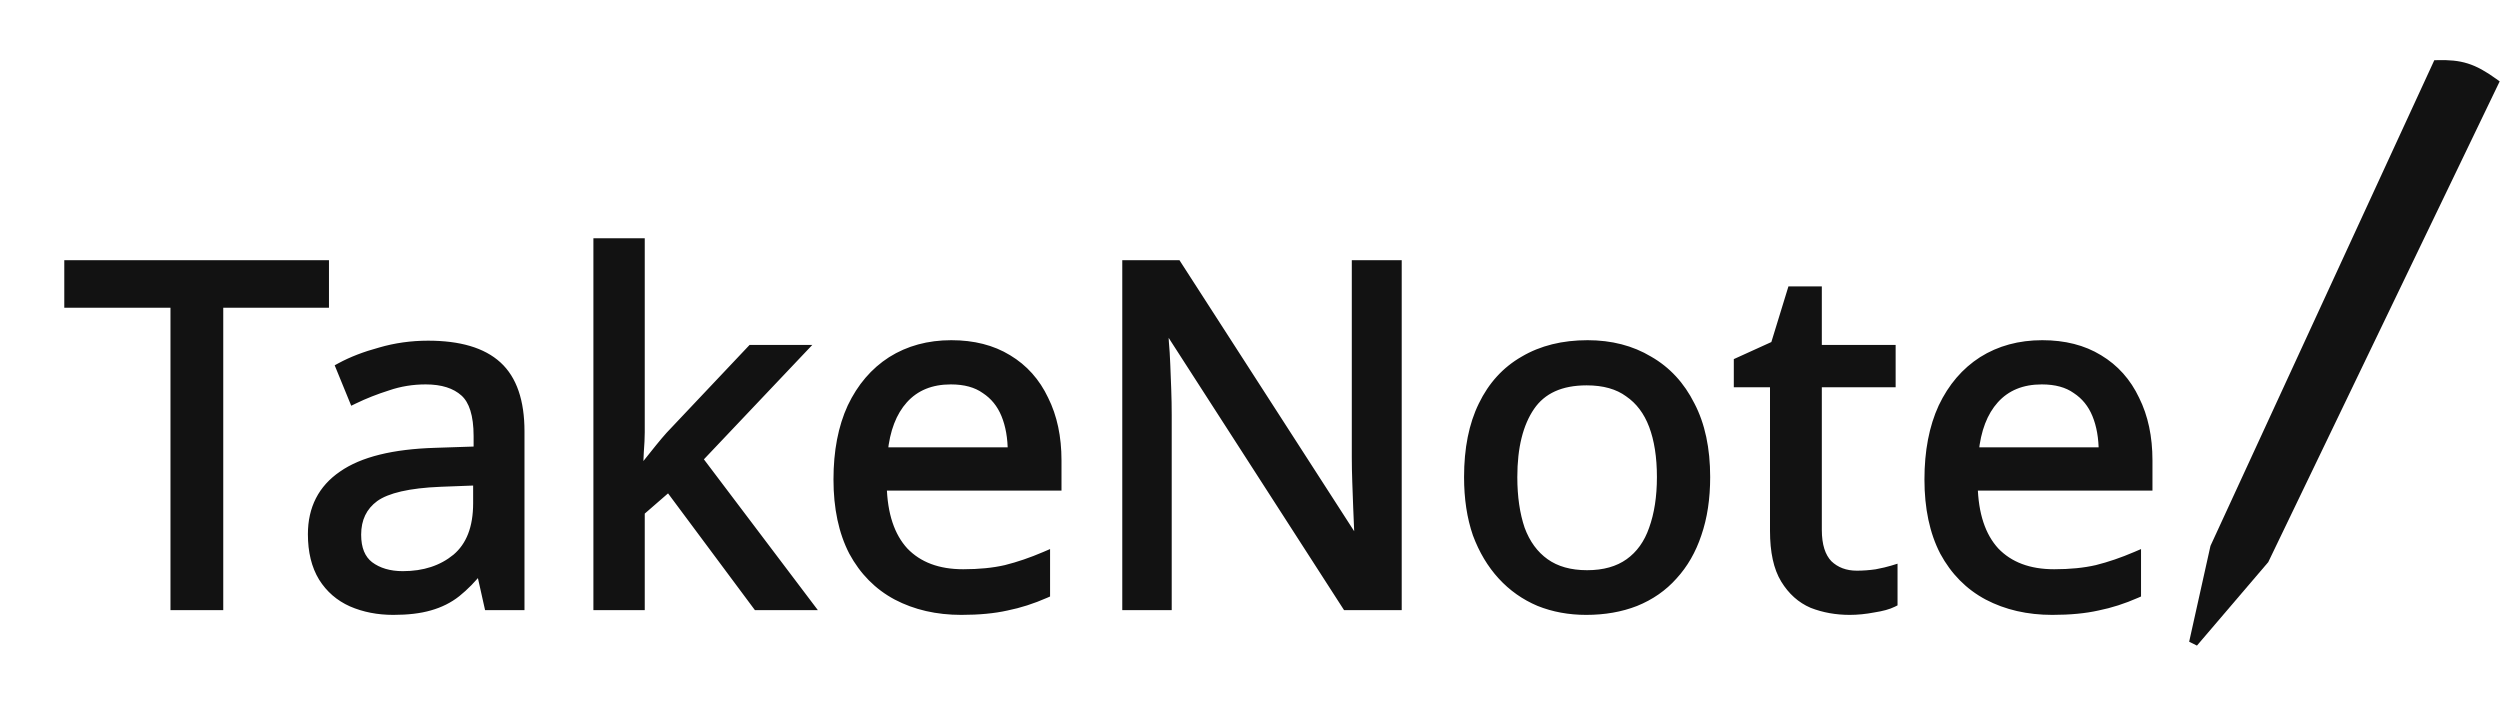 <svg width="504" height="144" viewBox="0 0 504 144" fill="none" xmlns="http://www.w3.org/2000/svg">
<g clip-path="url(#clip0_1_2)">
<g filter="url(#filter0_d_1_2)">
<path d="M44.008 118H35.368V57.04H13.96V49.456H65.32V57.04H44.008V118ZM86.304 65.68C92.576 65.68 97.216 67.056 100.224 69.808C103.232 72.56 104.736 76.944 104.736 82.96V118H98.592L96.96 110.704H96.576C95.104 112.56 93.568 114.128 91.968 115.408C90.432 116.624 88.64 117.52 86.592 118.096C84.608 118.672 82.176 118.96 79.296 118.96C76.224 118.96 73.44 118.416 70.944 117.328C68.512 116.24 66.592 114.576 65.184 112.336C63.776 110.032 63.072 107.152 63.072 103.696C63.072 98.576 65.088 94.64 69.12 91.888C73.152 89.072 79.36 87.536 87.744 87.28L96.48 86.992V83.92C96.48 79.632 95.552 76.656 93.696 74.992C91.84 73.328 89.216 72.496 85.824 72.496C83.136 72.496 80.576 72.912 78.144 73.744C75.712 74.512 73.44 75.408 71.328 76.432L68.736 70.096C70.976 68.88 73.632 67.856 76.704 67.024C79.776 66.128 82.976 65.68 86.304 65.68ZM88.8 93.136C82.4 93.392 77.952 94.416 75.456 96.208C73.024 98 71.808 100.528 71.808 103.792C71.808 106.672 72.672 108.784 74.4 110.128C76.192 111.472 78.464 112.144 81.216 112.144C85.568 112.144 89.184 110.96 92.064 108.592C94.944 106.16 96.384 102.448 96.384 97.456V92.848L88.8 93.136ZM128.981 83.152C128.981 84.176 128.917 85.52 128.789 87.184C128.725 88.848 128.661 90.288 128.597 91.504H128.981C129.365 90.992 129.941 90.256 130.709 89.296C131.477 88.336 132.245 87.376 133.013 86.416C133.845 85.392 134.549 84.56 135.125 83.92L151.541 66.544H161.429L140.597 88.528L162.869 118H152.693L134.837 94L128.981 99.088V118H120.629V45.04H128.981V83.152ZM191.782 65.584C196.198 65.584 199.974 66.544 203.11 68.464C206.31 70.384 208.742 73.104 210.406 76.624C212.134 80.08 212.998 84.144 212.998 88.816V93.904H177.766C177.894 99.728 179.366 104.176 182.182 107.248C185.062 110.256 189.062 111.76 194.182 111.76C197.446 111.76 200.326 111.472 202.822 110.896C205.382 110.256 208.006 109.36 210.694 108.208V115.6C208.07 116.752 205.478 117.584 202.918 118.096C200.358 118.672 197.318 118.96 193.798 118.96C188.934 118.96 184.614 117.968 180.838 115.984C177.126 114 174.214 111.056 172.102 107.152C170.054 103.184 169.03 98.352 169.03 92.656C169.03 87.024 169.958 82.192 171.814 78.16C173.734 74.128 176.39 71.024 179.782 68.848C183.238 66.672 187.238 65.584 191.782 65.584ZM191.686 72.496C187.654 72.496 184.454 73.808 182.086 76.432C179.782 78.992 178.406 82.576 177.958 87.184H204.166C204.166 84.24 203.718 81.68 202.822 79.504C201.926 77.328 200.55 75.632 198.694 74.416C196.902 73.136 194.566 72.496 191.686 72.496ZM281.586 118H271.506L234.834 61.072H234.45C234.514 62.224 234.578 63.504 234.642 64.912C234.77 66.32 234.866 67.856 234.93 69.52C234.994 71.12 235.058 72.784 235.122 74.512C235.186 76.24 235.218 77.968 235.218 79.696V118H227.25V49.456H237.234L273.81 106.192H274.194C274.13 105.424 274.066 104.368 274.002 103.024C273.938 101.616 273.874 100.08 273.81 98.416C273.746 96.688 273.682 94.928 273.618 93.136C273.554 91.344 273.522 89.68 273.522 88.144V49.456H281.586V118ZM343.771 92.176C343.771 96.464 343.195 100.272 342.043 103.6C340.955 106.864 339.355 109.648 337.243 111.952C335.195 114.256 332.667 116.016 329.659 117.232C326.715 118.384 323.419 118.96 319.771 118.96C316.379 118.96 313.243 118.384 310.363 117.232C307.483 116.016 304.987 114.256 302.875 111.952C300.763 109.648 299.099 106.864 297.883 103.6C296.731 100.272 296.155 96.464 296.155 92.176C296.155 86.48 297.115 81.68 299.035 77.776C300.955 73.808 303.707 70.8 307.291 68.752C310.875 66.64 315.131 65.584 320.059 65.584C324.731 65.584 328.827 66.64 332.347 68.752C335.931 70.8 338.715 73.808 340.699 77.776C342.747 81.68 343.771 86.48 343.771 92.176ZM304.891 92.176C304.891 96.208 305.403 99.728 306.427 102.736C307.515 105.68 309.179 107.952 311.419 109.552C313.659 111.152 316.507 111.952 319.963 111.952C323.419 111.952 326.267 111.152 328.507 109.552C330.747 107.952 332.379 105.68 333.403 102.736C334.491 99.728 335.035 96.208 335.035 92.176C335.035 88.08 334.491 84.592 333.403 81.712C332.315 78.832 330.651 76.624 328.411 75.088C326.235 73.488 323.387 72.688 319.867 72.688C314.619 72.688 310.811 74.416 308.443 77.872C306.075 81.328 304.891 86.096 304.891 92.176ZM374.344 112.048C375.624 112.048 376.936 111.952 378.28 111.76C379.624 111.504 380.712 111.248 381.544 110.992V117.424C380.648 117.872 379.368 118.224 377.704 118.48C376.04 118.8 374.44 118.96 372.904 118.96C370.216 118.96 367.72 118.512 365.416 117.616C363.176 116.656 361.352 115.024 359.944 112.72C358.536 110.416 357.832 107.184 357.832 103.024V73.072H350.536V69.04L357.928 65.68L361.288 54.736H366.28V66.544H381.16V73.072H366.28V102.832C366.28 105.968 367.016 108.304 368.488 109.84C370.024 111.312 371.976 112.048 374.344 112.048ZM411.72 65.584C416.136 65.584 419.912 66.544 423.048 68.464C426.248 70.384 428.68 73.104 430.344 76.624C432.072 80.08 432.936 84.144 432.936 88.816V93.904H397.704C397.832 99.728 399.304 104.176 402.12 107.248C405 110.256 409 111.76 414.12 111.76C417.384 111.76 420.264 111.472 422.76 110.896C425.32 110.256 427.944 109.36 430.632 108.208V115.6C428.008 116.752 425.416 117.584 422.856 118.096C420.296 118.672 417.256 118.96 413.736 118.96C408.872 118.96 404.552 117.968 400.776 115.984C397.064 114 394.152 111.056 392.04 107.152C389.992 103.184 388.968 98.352 388.968 92.656C388.968 87.024 389.896 82.192 391.752 78.16C393.672 74.128 396.328 71.024 399.72 68.848C403.176 66.672 407.176 65.584 411.72 65.584ZM411.624 72.496C407.592 72.496 404.392 73.808 402.024 76.432C399.72 78.992 398.344 82.576 397.896 87.184H424.104C424.104 84.24 423.656 81.68 422.76 79.504C421.864 77.328 420.488 75.632 418.632 74.416C416.84 73.136 414.504 72.496 411.624 72.496Z" fill="#121212"/>
<path d="M44.008 118V119H45.008V118H44.008ZM35.368 118H34.368V119H35.368V118ZM35.368 57.04H36.368V56.04H35.368V57.04ZM13.96 57.04H12.96V58.04H13.96V57.04ZM13.96 49.456V48.456H12.96V49.456H13.96ZM65.32 49.456H66.32V48.456H65.32V49.456ZM65.32 57.04V58.04H66.32V57.04H65.32ZM44.008 57.04V56.04H43.008V57.04H44.008ZM44.008 117H35.368V119H44.008V117ZM36.368 118V57.04H34.368V118H36.368ZM35.368 56.04H13.96V58.04H35.368V56.04ZM14.96 57.04V49.456H12.96V57.04H14.96ZM13.96 50.456H65.32V48.456H13.96V50.456ZM64.32 49.456V57.04H66.32V49.456H64.32ZM65.32 56.04H44.008V58.04H65.32V56.04ZM43.008 57.04V118H45.008V57.04H43.008ZM100.224 69.808L100.899 69.07L100.899 69.07L100.224 69.808ZM104.736 118V119H105.736V118H104.736ZM98.592 118L97.616 118.218L97.791 119H98.592V118ZM96.96 110.704L97.936 110.486L97.761 109.704H96.96V110.704ZM96.576 110.704V109.704H96.093L95.793 110.083L96.576 110.704ZM91.968 115.408L92.589 116.192L92.593 116.189L91.968 115.408ZM86.592 118.096L86.322 117.133L86.313 117.136L86.592 118.096ZM70.944 117.328L70.536 118.241L70.545 118.245L70.944 117.328ZM65.184 112.336L64.331 112.857L64.338 112.868L65.184 112.336ZM69.12 91.888L69.684 92.714L69.693 92.708L69.12 91.888ZM87.744 87.28L87.775 88.279L87.777 88.279L87.744 87.28ZM96.48 86.992L96.513 87.992L97.48 87.96V86.992H96.48ZM93.696 74.992L93.029 75.737L93.029 75.737L93.696 74.992ZM78.144 73.744L78.445 74.698L78.457 74.694L78.468 74.69L78.144 73.744ZM71.328 76.432L70.403 76.811L70.806 77.796L71.764 77.332L71.328 76.432ZM68.736 70.096L68.259 69.217L67.471 69.645L67.811 70.475L68.736 70.096ZM76.704 67.024L76.966 67.989L76.975 67.987L76.984 67.984L76.704 67.024ZM88.8 93.136L88.762 92.137L88.76 92.137L88.8 93.136ZM75.456 96.208L74.873 95.396L74.863 95.403L75.456 96.208ZM74.4 110.128L73.786 110.917L73.793 110.923L73.8 110.928L74.4 110.128ZM92.064 108.592L92.699 109.364L92.709 109.356L92.064 108.592ZM96.384 92.848H97.384V91.809L96.346 91.849L96.384 92.848ZM86.304 66.68C92.456 66.68 96.803 68.033 99.549 70.546L100.899 69.07C97.629 66.079 92.696 64.68 86.304 64.68V66.68ZM99.549 70.546C102.268 73.033 103.736 77.09 103.736 82.96H105.736C105.736 76.798 104.196 72.087 100.899 69.07L99.549 70.546ZM103.736 82.96V118H105.736V82.96H103.736ZM104.736 117H98.592V119H104.736V117ZM99.568 117.782L97.936 110.486L95.984 110.922L97.616 118.218L99.568 117.782ZM96.96 109.704H96.576V111.704H96.96V109.704ZM95.793 110.083C94.36 111.889 92.876 113.401 91.344 114.627L92.593 116.189C94.26 114.855 95.848 113.231 97.36 111.325L95.793 110.083ZM91.347 114.624C89.924 115.751 88.253 116.59 86.322 117.133L86.863 119.059C89.027 118.45 90.941 117.497 92.589 116.192L91.347 114.624ZM86.313 117.136C84.448 117.677 82.116 117.96 79.296 117.96V119.96C82.237 119.96 84.769 119.667 86.871 119.056L86.313 117.136ZM79.296 117.96C76.344 117.96 73.699 117.438 71.344 116.411L70.545 118.245C73.182 119.394 76.104 119.96 79.296 119.96V117.96ZM71.353 116.415C69.1 115.407 67.333 113.875 66.031 111.804L64.338 112.868C65.852 115.277 67.925 117.073 70.536 118.241L71.353 116.415ZM66.037 111.815C64.749 109.706 64.072 107.019 64.072 103.696H62.072C62.072 107.285 62.804 110.358 64.331 112.857L66.037 111.815ZM64.072 103.696C64.072 98.887 65.941 95.269 69.684 92.714L68.556 91.062C64.236 94.011 62.072 98.265 62.072 103.696H64.072ZM69.693 92.708C73.489 90.057 79.463 88.533 87.775 88.279L87.714 86.281C79.257 86.539 72.816 88.087 68.548 91.068L69.693 92.708ZM87.777 88.279L96.513 87.992L96.447 85.993L87.711 86.281L87.777 88.279ZM97.48 86.992V83.92H95.48V86.992H97.48ZM97.48 83.92C97.48 79.542 96.542 76.201 94.364 74.247L93.029 75.737C94.562 77.112 95.48 79.722 95.48 83.92H97.48ZM94.364 74.247C92.267 72.368 89.373 71.496 85.824 71.496V73.496C89.06 73.496 91.413 74.288 93.029 75.737L94.364 74.247ZM85.824 71.496C83.031 71.496 80.362 71.929 77.821 72.798L78.468 74.69C80.791 73.895 83.241 73.496 85.824 73.496V71.496ZM77.843 72.79C75.369 73.572 73.051 74.485 70.892 75.532L71.764 77.332C73.829 76.331 76.056 75.452 78.445 74.698L77.843 72.79ZM72.254 76.053L69.662 69.717L67.811 70.475L70.403 76.811L72.254 76.053ZM69.213 70.975C71.371 69.804 73.951 68.806 76.966 67.989L76.443 66.059C73.314 66.906 70.582 67.956 68.259 69.217L69.213 70.975ZM76.984 67.984C79.962 67.116 83.067 66.68 86.304 66.68V64.68C82.885 64.68 79.591 65.14 76.424 66.064L76.984 67.984ZM88.76 92.137C82.336 92.394 77.626 93.419 74.873 95.396L76.04 97.02C78.279 95.413 82.464 94.39 88.84 94.135L88.76 92.137ZM74.863 95.403C72.152 97.4 70.808 100.24 70.808 103.792H72.808C72.808 100.816 73.896 98.6 76.049 97.013L74.863 95.403ZM70.808 103.792C70.808 106.875 71.742 109.327 73.786 110.917L75.014 109.339C73.602 108.241 72.808 106.469 72.808 103.792H70.808ZM73.8 110.928C75.802 112.429 78.298 113.144 81.216 113.144V111.144C78.63 111.144 76.583 110.515 75 109.328L73.8 110.928ZM81.216 113.144C85.759 113.144 89.611 111.903 92.699 109.364L91.429 107.82C88.757 110.017 85.377 111.144 81.216 111.144V113.144ZM92.709 109.356C95.882 106.677 97.384 102.641 97.384 97.456H95.384C95.384 102.255 94.007 105.643 91.419 107.828L92.709 109.356ZM97.384 97.456V92.848H95.384V97.456H97.384ZM96.346 91.849L88.762 92.137L88.838 94.135L96.422 93.847L96.346 91.849ZM128.789 87.184L127.792 87.107L127.79 87.126L127.789 87.146L128.789 87.184ZM128.597 91.504L127.598 91.451L127.543 92.504H128.597V91.504ZM128.981 91.504V92.504H129.481L129.781 92.104L128.981 91.504ZM130.709 89.296L129.928 88.671L129.928 88.671L130.709 89.296ZM133.013 86.416L132.237 85.785L132.232 85.791L133.013 86.416ZM135.125 83.92L134.398 83.233L134.39 83.242L134.381 83.251L135.125 83.92ZM151.541 66.544V65.544H151.11L150.814 65.857L151.541 66.544ZM161.429 66.544L162.155 67.232L163.754 65.544H161.429V66.544ZM140.597 88.528L139.871 87.84L139.288 88.455L139.799 89.131L140.597 88.528ZM162.869 118V119H164.878L163.667 117.397L162.869 118ZM152.693 118L151.89 118.597L152.19 119H152.693V118ZM134.837 94L135.639 93.403L134.995 92.538L134.181 93.245L134.837 94ZM128.981 99.088L128.325 98.333L127.981 98.632V99.088H128.981ZM128.981 118V119H129.981V118H128.981ZM120.629 118H119.629V119H120.629V118ZM120.629 45.04V44.04H119.629V45.04H120.629ZM128.981 45.04H129.981V44.04H128.981V45.04ZM127.981 83.152C127.981 84.14 127.919 85.455 127.792 87.107L129.786 87.261C129.915 85.585 129.981 84.212 129.981 83.152H127.981ZM127.789 87.146C127.726 88.806 127.662 90.242 127.598 91.451L129.595 91.557C129.66 90.335 129.724 88.89 129.788 87.222L127.789 87.146ZM128.597 92.504H128.981V90.504H128.597V92.504ZM129.781 92.104C130.155 91.605 130.723 90.879 131.49 89.921L129.928 88.671C129.158 89.633 128.574 90.379 128.181 90.904L129.781 92.104ZM131.49 89.921C132.258 88.961 133.026 88.001 133.794 87.041L132.232 85.791C131.464 86.751 130.696 87.711 129.928 88.671L131.49 89.921ZM133.789 87.047C134.615 86.03 135.308 85.212 135.868 84.589L134.381 83.251C133.79 83.908 133.074 84.754 132.237 85.785L133.789 87.047ZM135.852 84.607L152.268 67.231L150.814 65.857L134.398 83.233L135.852 84.607ZM151.541 67.544H161.429V65.544H151.541V67.544ZM160.703 65.856L139.871 87.84L141.323 89.216L162.155 67.232L160.703 65.856ZM139.799 89.131L162.071 118.603L163.667 117.397L141.395 87.925L139.799 89.131ZM162.869 117H152.693V119H162.869V117ZM153.495 117.403L135.639 93.403L134.034 94.597L151.89 118.597L153.495 117.403ZM134.181 93.245L128.325 98.333L129.637 99.843L135.493 94.755L134.181 93.245ZM127.981 99.088V118H129.981V99.088H127.981ZM128.981 117H120.629V119H128.981V117ZM121.629 118V45.04H119.629V118H121.629ZM120.629 46.04H128.981V44.04H120.629V46.04ZM127.981 45.04V83.152H129.981V45.04H127.981ZM203.11 68.464L202.588 69.317L202.596 69.322L203.11 68.464ZM210.406 76.624L209.502 77.051L209.507 77.061L209.512 77.071L210.406 76.624ZM212.998 93.904V94.904H213.998V93.904H212.998ZM177.766 93.904V92.904H176.744L176.766 93.926L177.766 93.904ZM182.182 107.248L181.445 107.924L181.452 107.932L181.46 107.94L182.182 107.248ZM202.822 110.896L203.047 111.87L203.056 111.868L203.065 111.866L202.822 110.896ZM210.694 108.208H211.694V106.691L210.3 107.289L210.694 108.208ZM210.694 115.6L211.096 116.516L211.694 116.253V115.6H210.694ZM202.918 118.096L202.722 117.115L202.71 117.118L202.698 117.12L202.918 118.096ZM180.838 115.984L180.367 116.866L180.373 116.869L180.838 115.984ZM172.102 107.152L171.213 107.611L171.218 107.619L171.222 107.628L172.102 107.152ZM171.814 78.16L170.911 77.73L170.906 77.742L171.814 78.16ZM179.782 68.848L179.249 68.002L179.242 68.006L179.782 68.848ZM182.086 76.432L181.344 75.762L181.343 75.763L182.086 76.432ZM177.958 87.184L176.963 87.087L176.856 88.184H177.958V87.184ZM204.166 87.184V88.184H205.166V87.184H204.166ZM202.822 79.504L201.897 79.885L201.897 79.885L202.822 79.504ZM198.694 74.416L198.113 75.23L198.129 75.241L198.146 75.252L198.694 74.416ZM191.782 66.584C196.051 66.584 199.638 67.511 202.588 69.317L203.632 67.611C200.31 65.577 196.345 64.584 191.782 64.584V66.584ZM202.596 69.322C205.618 71.135 207.919 73.702 209.502 77.051L211.31 76.197C209.565 72.506 207.002 69.633 203.624 67.606L202.596 69.322ZM209.512 77.071C211.157 80.362 211.998 84.267 211.998 88.816H213.998C213.998 84.021 213.111 79.798 211.3 76.177L209.512 77.071ZM211.998 88.816V93.904H213.998V88.816H211.998ZM212.998 92.904H177.766V94.904H212.998V92.904ZM176.766 93.926C176.897 99.896 178.41 104.613 181.445 107.924L182.919 106.572C180.322 103.739 178.891 99.56 178.766 93.882L176.766 93.926ZM181.46 107.94C184.57 111.188 188.856 112.76 194.182 112.76V110.76C189.268 110.76 185.554 109.324 182.904 106.556L181.46 107.94ZM194.182 112.76C197.502 112.76 200.46 112.467 203.047 111.87L202.597 109.922C200.192 110.477 197.39 110.76 194.182 110.76V112.76ZM203.065 111.866C205.681 111.212 208.356 110.298 211.088 109.127L210.3 107.289C207.656 108.422 205.083 109.3 202.579 109.926L203.065 111.866ZM209.694 108.208V115.6H211.694V108.208H209.694ZM210.292 114.684C207.728 115.81 205.205 116.619 202.722 117.115L203.114 119.077C205.751 118.549 208.412 117.694 211.096 116.516L210.292 114.684ZM202.698 117.12C200.23 117.676 197.267 117.96 193.798 117.96V119.96C197.369 119.96 200.486 119.668 203.138 119.072L202.698 117.12ZM193.798 117.96C189.073 117.96 184.917 116.997 181.303 115.099L180.373 116.869C184.311 118.939 188.795 119.96 193.798 119.96V117.96ZM181.309 115.102C177.78 113.216 175.006 110.418 172.982 106.676L171.222 107.628C173.422 111.694 176.472 114.784 180.367 116.866L181.309 115.102ZM172.991 106.693C171.033 102.901 170.03 98.235 170.03 92.656H168.03C168.03 98.469 169.075 103.467 171.213 107.611L172.991 106.693ZM170.03 92.656C170.03 87.131 170.941 82.449 172.722 78.578L170.906 77.742C168.975 81.935 168.03 86.917 168.03 92.656H170.03ZM172.717 78.59C174.566 74.708 177.104 71.754 180.322 69.69L179.242 68.006C175.676 70.294 172.902 73.548 170.911 77.73L172.717 78.59ZM180.315 69.694C183.594 67.63 187.405 66.584 191.782 66.584V64.584C187.071 64.584 182.882 65.714 179.249 68.002L180.315 69.694ZM191.686 71.496C187.415 71.496 183.929 72.897 181.344 75.762L182.828 77.102C184.979 74.719 187.893 73.496 191.686 73.496V71.496ZM181.343 75.763C178.854 78.529 177.424 82.339 176.963 87.087L178.953 87.281C179.388 82.813 180.71 79.455 182.829 77.101L181.343 75.763ZM177.958 88.184H204.166V86.184H177.958V88.184ZM205.166 87.184C205.166 84.141 204.703 81.446 203.747 79.123L201.897 79.885C202.733 81.914 203.166 84.339 203.166 87.184H205.166ZM203.747 79.123C202.779 76.773 201.277 74.913 199.242 73.579L198.146 75.252C199.823 76.351 201.073 77.883 201.897 79.885L203.747 79.123ZM199.275 73.602C197.268 72.169 194.711 71.496 191.686 71.496V73.496C194.421 73.496 196.536 74.103 198.113 75.23L199.275 73.602ZM281.586 118V119H282.586V118H281.586ZM271.506 118L270.665 118.542L270.96 119H271.506V118ZM234.834 61.072L235.674 60.53L235.379 60.072H234.834V61.072ZM234.45 61.072V60.072H233.392L233.451 61.127L234.45 61.072ZM234.642 64.912L233.643 64.957L233.644 64.98L233.646 65.002L234.642 64.912ZM234.93 69.52L233.93 69.558L233.93 69.56L234.93 69.52ZM235.122 74.512L234.122 74.549L234.122 74.549L235.122 74.512ZM235.218 118V119H236.218V118H235.218ZM227.25 118H226.25V119H227.25V118ZM227.25 49.456V48.456H226.25V49.456H227.25ZM237.234 49.456L238.074 48.914L237.779 48.456H237.234V49.456ZM273.81 106.192L272.969 106.734L273.264 107.192H273.81V106.192ZM274.194 106.192V107.192H275.28L275.19 106.109L274.194 106.192ZM274.002 103.024L273.003 103.069L273.003 103.072L274.002 103.024ZM273.81 98.416L272.81 98.453L272.81 98.454L273.81 98.416ZM273.522 49.456V48.456H272.522V49.456H273.522ZM281.586 49.456H282.586V48.456H281.586V49.456ZM281.586 117H271.506V119H281.586V117ZM272.346 117.458L235.674 60.53L233.993 61.614L270.665 118.542L272.346 117.458ZM234.834 60.072H234.45V62.072H234.834V60.072ZM233.451 61.127C233.515 62.276 233.579 63.552 233.643 64.957L235.64 64.867C235.576 63.456 235.512 62.172 235.448 61.017L233.451 61.127ZM233.646 65.002C233.772 66.391 233.867 67.909 233.93 69.558L235.929 69.482C235.864 67.803 235.767 66.249 235.637 64.822L233.646 65.002ZM233.93 69.56C233.994 71.159 234.058 72.822 234.122 74.549L236.121 74.475C236.057 72.746 235.993 71.081 235.929 69.48L233.93 69.56ZM234.122 74.549C234.186 76.265 234.218 77.98 234.218 79.696H236.218C236.218 77.956 236.185 76.215 236.121 74.475L234.122 74.549ZM234.218 79.696V118H236.218V79.696H234.218ZM235.218 117H227.25V119H235.218V117ZM228.25 118V49.456H226.25V118H228.25ZM227.25 50.456H237.234V48.456H227.25V50.456ZM236.393 49.998L272.969 106.734L274.65 105.65L238.074 48.914L236.393 49.998ZM273.81 107.192H274.194V105.192H273.81V107.192ZM275.19 106.109C275.127 105.358 275.064 104.316 275 102.976L273.003 103.072C273.067 104.42 273.132 105.49 273.197 106.275L275.19 106.109ZM275 102.979C274.937 101.573 274.873 100.04 274.809 98.378L272.81 98.454C272.874 100.12 272.938 101.659 273.003 103.069L275 102.979ZM274.809 98.379C274.745 96.651 274.681 94.892 274.617 93.1L272.618 93.172C272.682 94.964 272.746 96.725 272.81 98.453L274.809 98.379ZM274.617 93.1C274.553 91.318 274.522 89.666 274.522 88.144H272.522C272.522 89.694 272.554 91.37 272.618 93.172L274.617 93.1ZM274.522 88.144V49.456H272.522V88.144H274.522ZM273.522 50.456H281.586V48.456H273.522V50.456ZM280.586 49.456V118H282.586V49.456H280.586ZM342.043 103.6L341.098 103.273L341.094 103.284L342.043 103.6ZM337.243 111.952L336.506 111.276L336.501 111.282L336.496 111.288L337.243 111.952ZM329.659 117.232L330.023 118.163L330.034 118.159L329.659 117.232ZM310.363 117.232L309.974 118.153L309.983 118.157L309.992 118.16L310.363 117.232ZM302.875 111.952L302.138 112.628L302.138 112.628L302.875 111.952ZM297.883 103.6L296.938 103.927L296.942 103.938L296.946 103.949L297.883 103.6ZM299.035 77.776L299.932 78.217L299.935 78.212L299.035 77.776ZM307.291 68.752L307.787 69.62L307.799 69.614L307.291 68.752ZM332.347 68.752L331.833 69.609L331.842 69.615L331.851 69.62L332.347 68.752ZM340.699 77.776L339.805 78.223L339.809 78.232L339.813 78.24L340.699 77.776ZM306.427 102.736L305.48 103.058L305.485 103.071L305.489 103.083L306.427 102.736ZM311.419 109.552L312 108.738L312 108.738L311.419 109.552ZM328.507 109.552L327.926 108.738L327.926 108.738L328.507 109.552ZM333.403 102.736L332.463 102.396L332.459 102.407L333.403 102.736ZM333.403 81.712L334.338 81.359L334.338 81.359L333.403 81.712ZM328.411 75.088L327.819 75.894L327.832 75.903L327.845 75.913L328.411 75.088ZM308.443 77.872L309.268 78.437L309.268 78.437L308.443 77.872ZM342.771 92.176C342.771 96.376 342.207 100.07 341.098 103.273L342.988 103.927C344.183 100.474 344.771 96.552 344.771 92.176H342.771ZM341.094 103.284C340.046 106.428 338.514 109.086 336.506 111.276L337.98 112.628C340.196 110.21 341.864 107.3 342.992 103.916L341.094 103.284ZM336.496 111.288C334.555 113.47 332.157 115.143 329.284 116.305L330.034 118.159C333.177 116.889 335.835 115.042 337.99 112.616L336.496 111.288ZM329.295 116.301C326.483 117.401 323.313 117.96 319.771 117.96V119.96C323.525 119.96 326.947 119.367 330.023 118.163L329.295 116.301ZM319.771 117.96C316.494 117.96 313.486 117.404 310.734 116.304L309.992 118.16C313 119.364 316.264 119.96 319.771 119.96V117.96ZM310.752 116.311C308.004 115.151 305.627 113.474 303.612 111.276L302.138 112.628C304.347 115.038 306.962 116.881 309.974 118.153L310.752 116.311ZM303.612 111.276C301.597 109.078 299.996 106.408 298.82 103.251L296.946 103.949C298.202 107.32 299.929 110.218 302.138 112.628L303.612 111.276ZM298.828 103.273C297.719 100.07 297.155 96.376 297.155 92.176H295.155C295.155 96.552 295.743 100.474 296.938 103.927L298.828 103.273ZM297.155 92.176C297.155 86.588 298.097 81.948 299.932 78.217L298.138 77.335C296.133 81.412 295.155 86.372 295.155 92.176H297.155ZM299.935 78.212C301.774 74.412 304.391 71.561 307.787 69.62L306.795 67.884C303.023 70.039 300.136 73.204 298.135 77.34L299.935 78.212ZM307.799 69.614C311.203 67.608 315.276 66.584 320.059 66.584V64.584C314.986 64.584 310.547 65.672 306.783 67.891L307.799 69.614ZM320.059 66.584C324.575 66.584 328.488 67.603 331.833 69.609L332.861 67.894C329.166 65.677 324.887 64.584 320.059 64.584V66.584ZM331.851 69.62C335.25 71.563 337.902 74.418 339.805 78.223L341.593 77.329C339.528 73.198 336.612 70.037 332.843 67.884L331.851 69.62ZM339.813 78.24C341.768 81.966 342.771 86.596 342.771 92.176H344.771C344.771 86.364 343.726 81.394 341.585 77.311L339.813 78.24ZM303.891 92.176C303.891 96.29 304.413 99.923 305.48 103.058L307.374 102.414C306.393 99.533 305.891 96.126 305.891 92.176H303.891ZM305.489 103.083C306.636 106.187 308.413 108.634 310.838 110.366L312 108.738C309.945 107.27 308.394 105.173 307.365 102.389L305.489 103.083ZM310.838 110.366C313.286 112.115 316.352 112.952 319.963 112.952V110.952C316.662 110.952 314.032 110.189 312 108.738L310.838 110.366ZM319.963 112.952C323.574 112.952 326.64 112.115 329.088 110.366L327.926 108.738C325.894 110.189 323.264 110.952 319.963 110.952V112.952ZM329.088 110.366C331.518 108.63 333.265 106.177 334.347 103.065L332.459 102.407C331.493 105.183 329.976 107.274 327.926 108.738L329.088 110.366ZM334.343 103.076C335.48 99.935 336.035 96.295 336.035 92.176H334.035C334.035 96.121 333.502 99.521 332.463 102.396L334.343 103.076ZM336.035 92.176C336.035 87.997 335.481 84.382 334.338 81.359L332.468 82.065C333.501 84.802 334.035 88.163 334.035 92.176H336.035ZM334.338 81.359C333.188 78.314 331.407 75.93 328.977 74.263L327.845 75.913C329.895 77.318 331.442 79.35 332.468 82.065L334.338 81.359ZM329.003 74.282C326.61 72.523 323.536 71.688 319.867 71.688V73.688C323.238 73.688 325.86 74.453 327.819 75.894L329.003 74.282ZM319.867 71.688C314.383 71.688 310.22 73.509 307.618 77.307L309.268 78.437C311.402 75.323 314.855 73.688 319.867 73.688V71.688ZM307.618 77.307C305.095 80.989 303.891 85.981 303.891 92.176H305.891C305.891 86.211 307.055 81.667 309.268 78.437L307.618 77.307ZM378.28 111.76L378.421 112.75L378.444 112.747L378.467 112.742L378.28 111.76ZM381.544 110.992H382.544V109.638L381.25 110.036L381.544 110.992ZM381.544 117.424L381.991 118.318L382.544 118.042V117.424H381.544ZM377.704 118.48L377.552 117.492L377.533 117.494L377.515 117.498L377.704 118.48ZM365.416 117.616L365.022 118.535L365.038 118.542L365.054 118.548L365.416 117.616ZM357.832 73.072H358.832V72.072H357.832V73.072ZM350.536 73.072H349.536V74.072H350.536V73.072ZM350.536 69.04L350.122 68.13L349.536 68.396V69.04H350.536ZM357.928 65.68L358.342 66.59L358.752 66.404L358.884 65.974L357.928 65.68ZM361.288 54.736V53.736H360.549L360.332 54.443L361.288 54.736ZM366.28 54.736H367.28V53.736H366.28V54.736ZM366.28 66.544H365.28V67.544H366.28V66.544ZM381.16 66.544H382.16V65.544H381.16V66.544ZM381.16 73.072V74.072H382.16V73.072H381.16ZM366.28 73.072V72.072H365.28V73.072H366.28ZM368.488 109.84L367.766 110.532L367.781 110.547L367.796 110.562L368.488 109.84ZM374.344 113.048C375.674 113.048 377.033 112.948 378.421 112.75L378.139 110.77C376.839 110.956 375.574 111.048 374.344 111.048V113.048ZM378.467 112.742C379.829 112.483 380.957 112.219 381.838 111.948L381.25 110.036C380.467 110.277 379.419 110.525 378.093 110.778L378.467 112.742ZM380.544 110.992V117.424H382.544V110.992H380.544ZM381.097 116.53C380.336 116.91 379.173 117.242 377.552 117.492L377.856 119.468C379.563 119.206 380.96 118.834 381.991 118.318L381.097 116.53ZM377.515 117.498C375.907 117.807 374.371 117.96 372.904 117.96V119.96C374.509 119.96 376.173 119.793 377.893 119.462L377.515 117.498ZM372.904 117.96C370.329 117.96 367.957 117.531 365.778 116.684L365.054 118.548C367.483 119.493 370.103 119.96 372.904 119.96V117.96ZM365.81 116.697C363.781 115.827 362.109 114.346 360.797 112.199L359.091 113.241C360.595 115.702 362.571 117.485 365.022 118.535L365.81 116.697ZM360.797 112.199C359.524 110.115 358.832 107.092 358.832 103.024H356.832C356.832 107.276 357.548 110.717 359.091 113.241L360.797 112.199ZM358.832 103.024V73.072H356.832V103.024H358.832ZM357.832 72.072H350.536V74.072H357.832V72.072ZM351.536 73.072V69.04H349.536V73.072H351.536ZM350.95 69.95L358.342 66.59L357.514 64.77L350.122 68.13L350.95 69.95ZM358.884 65.974L362.244 55.029L360.332 54.443L356.972 65.386L358.884 65.974ZM361.288 55.736H366.28V53.736H361.288V55.736ZM365.28 54.736V66.544H367.28V54.736H365.28ZM366.28 67.544H381.16V65.544H366.28V67.544ZM380.16 66.544V73.072H382.16V66.544H380.16ZM381.16 72.072H366.28V74.072H381.16V72.072ZM365.28 73.072V102.832H367.28V73.072H365.28ZM365.28 102.832C365.28 106.105 366.047 108.738 367.766 110.532L369.21 109.148C367.985 107.87 367.28 105.831 367.28 102.832H365.28ZM367.796 110.562C369.54 112.233 371.75 113.048 374.344 113.048V111.048C372.202 111.048 370.508 110.391 369.18 109.118L367.796 110.562ZM423.048 68.464L422.525 69.317L422.533 69.322L423.048 68.464ZM430.344 76.624L429.439 77.051L429.444 77.061L429.449 77.071L430.344 76.624ZM432.936 93.904V94.904H433.936V93.904H432.936ZM397.704 93.904V92.904H396.681L396.704 93.926L397.704 93.904ZM402.12 107.248L401.382 107.924L401.39 107.932L401.397 107.94L402.12 107.248ZM422.76 110.896L422.984 111.87L422.993 111.868L423.002 111.866L422.76 110.896ZM430.632 108.208H431.632V106.691L430.238 107.289L430.632 108.208ZM430.632 115.6L431.033 116.516L431.632 116.253V115.6H430.632ZM422.856 118.096L422.659 117.115L422.648 117.118L422.636 117.12L422.856 118.096ZM400.776 115.984L400.304 116.866L400.31 116.869L400.776 115.984ZM392.04 107.152L391.151 107.611L391.155 107.619L391.16 107.628L392.04 107.152ZM391.752 78.16L390.849 77.73L390.843 77.742L391.752 78.16ZM399.72 68.848L399.187 68.002L399.18 68.006L399.72 68.848ZM402.024 76.432L401.281 75.762L401.28 75.763L402.024 76.432ZM397.896 87.184L396.9 87.087L396.794 88.184H397.896V87.184ZM424.104 87.184V88.184H425.104V87.184H424.104ZM422.76 79.504L421.835 79.885L421.835 79.885L422.76 79.504ZM418.632 74.416L418.05 75.23L418.067 75.241L418.083 75.252L418.632 74.416ZM411.72 66.584C415.988 66.584 419.576 67.511 422.525 69.317L423.57 67.611C420.247 65.577 416.283 64.584 411.72 64.584V66.584ZM422.533 69.322C425.556 71.135 427.856 73.702 429.439 77.051L431.248 76.197C429.503 72.506 426.939 69.633 423.562 67.606L422.533 69.322ZM429.449 77.071C431.095 80.362 431.936 84.267 431.936 88.816H433.936C433.936 84.021 433.048 79.798 431.238 76.177L429.449 77.071ZM431.936 88.816V93.904H433.936V88.816H431.936ZM432.936 92.904H397.704V94.904H432.936V92.904ZM396.704 93.926C396.835 99.896 398.347 104.613 401.382 107.924L402.857 106.572C400.26 103.739 398.828 99.56 398.703 93.882L396.704 93.926ZM401.397 107.94C404.508 111.188 408.794 112.76 414.12 112.76V110.76C409.205 110.76 405.491 109.324 402.842 106.556L401.397 107.94ZM414.12 112.76C417.44 112.76 420.398 112.467 422.984 111.87L422.535 109.922C420.129 110.477 417.327 110.76 414.12 110.76V112.76ZM423.002 111.866C425.619 111.212 428.294 110.298 431.025 109.127L430.238 107.289C427.593 108.422 425.02 109.3 422.517 109.926L423.002 111.866ZM429.632 108.208V115.6H431.632V108.208H429.632ZM430.23 114.684C427.665 115.81 425.142 116.619 422.659 117.115L423.052 119.077C425.689 118.549 428.35 117.694 431.033 116.516L430.23 114.684ZM422.636 117.12C420.168 117.676 417.205 117.96 413.736 117.96V119.96C417.306 119.96 420.423 119.668 423.075 119.072L422.636 117.12ZM413.736 117.96C409.011 117.96 404.854 116.997 401.241 115.099L400.31 116.869C404.249 118.939 408.732 119.96 413.736 119.96V117.96ZM401.247 115.102C397.717 113.216 394.943 110.418 392.919 106.676L391.16 107.628C393.36 111.694 396.41 114.784 400.304 116.866L401.247 115.102ZM392.928 106.693C390.971 102.901 389.968 98.235 389.968 92.656H387.968C387.968 98.469 389.012 103.467 391.151 107.611L392.928 106.693ZM389.968 92.656C389.968 87.131 390.878 82.449 392.66 78.578L390.843 77.742C388.913 81.935 387.968 86.917 387.968 92.656H389.968ZM392.654 78.59C394.503 74.708 397.041 71.754 400.259 69.69L399.18 68.006C395.614 70.294 392.84 73.548 390.849 77.73L392.654 78.59ZM400.252 69.694C403.531 67.63 407.342 66.584 411.72 66.584V64.584C407.009 64.584 402.82 65.714 399.187 68.002L400.252 69.694ZM411.624 71.496C407.353 71.496 403.866 72.897 401.281 75.762L402.766 77.102C404.917 74.719 407.83 73.496 411.624 73.496V71.496ZM401.28 75.763C398.791 78.529 397.362 82.339 396.9 87.087L398.891 87.281C399.325 82.813 400.648 79.455 402.767 77.101L401.28 75.763ZM397.896 88.184H424.104V86.184H397.896V88.184ZM425.104 87.184C425.104 84.141 424.641 81.446 423.684 79.123L421.835 79.885C422.67 81.914 423.104 84.339 423.104 87.184H425.104ZM423.684 79.123C422.716 76.773 421.215 74.913 419.18 73.579L418.083 75.252C419.76 76.351 421.011 77.883 421.835 79.885L423.684 79.123ZM419.213 73.602C417.206 72.169 414.648 71.496 411.624 71.496V73.496C414.359 73.496 416.473 74.103 418.05 75.23L419.213 73.602Z" fill="#121212"/>
</g>
<path d="M502.964 16.322L503.304 16.567L503.122 16.945L456.884 112.991L456.856 113.05L456.814 113.099L442.777 129.531L441.908 129.098L446.097 110.26L446.109 110.208L446.131 110.159L490.949 12.917L491.079 12.635L491.39 12.627C493.726 12.568 495.561 12.717 497.353 13.279C499.143 13.841 500.855 14.804 502.964 16.322Z" fill="#121212" stroke="#121212"/>
</g>
<defs>
<filter id="filter0_d_1_2" x="9.96" y="45.04" width="426.975" height="81.92" filterUnits="userSpaceOnUse" color-interpolation-filters="sRGB">
<feFlood flood-opacity="0" result="BackgroundImageFix"/>
<feColorMatrix in="SourceAlpha" type="matrix" values="0 0 0 0 0 0 0 0 0 0 0 0 0 0 0 0 0 0 127 0" result="hardAlpha"/>
<feOffset dy="4"/>
<feGaussianBlur stdDeviation="2"/>
<feComposite in2="hardAlpha" operator="out"/>
<feColorMatrix type="matrix" values="0 0 0 0 0 0 0 0 0 0 0 0 0 0 0 0 0 0 0.25 0"/>
<feBlend mode="normal" in2="BackgroundImageFix" result="effect1_dropShadow_1_2"/>
<feBlend mode="normal" in="SourceGraphic" in2="effect1_dropShadow_1_2" result="shape"/>
</filter>
<clipPath id="clip0_1_2">
<rect width="504" height="144" fill="white"/>
</clipPath>
</defs>
</svg>
